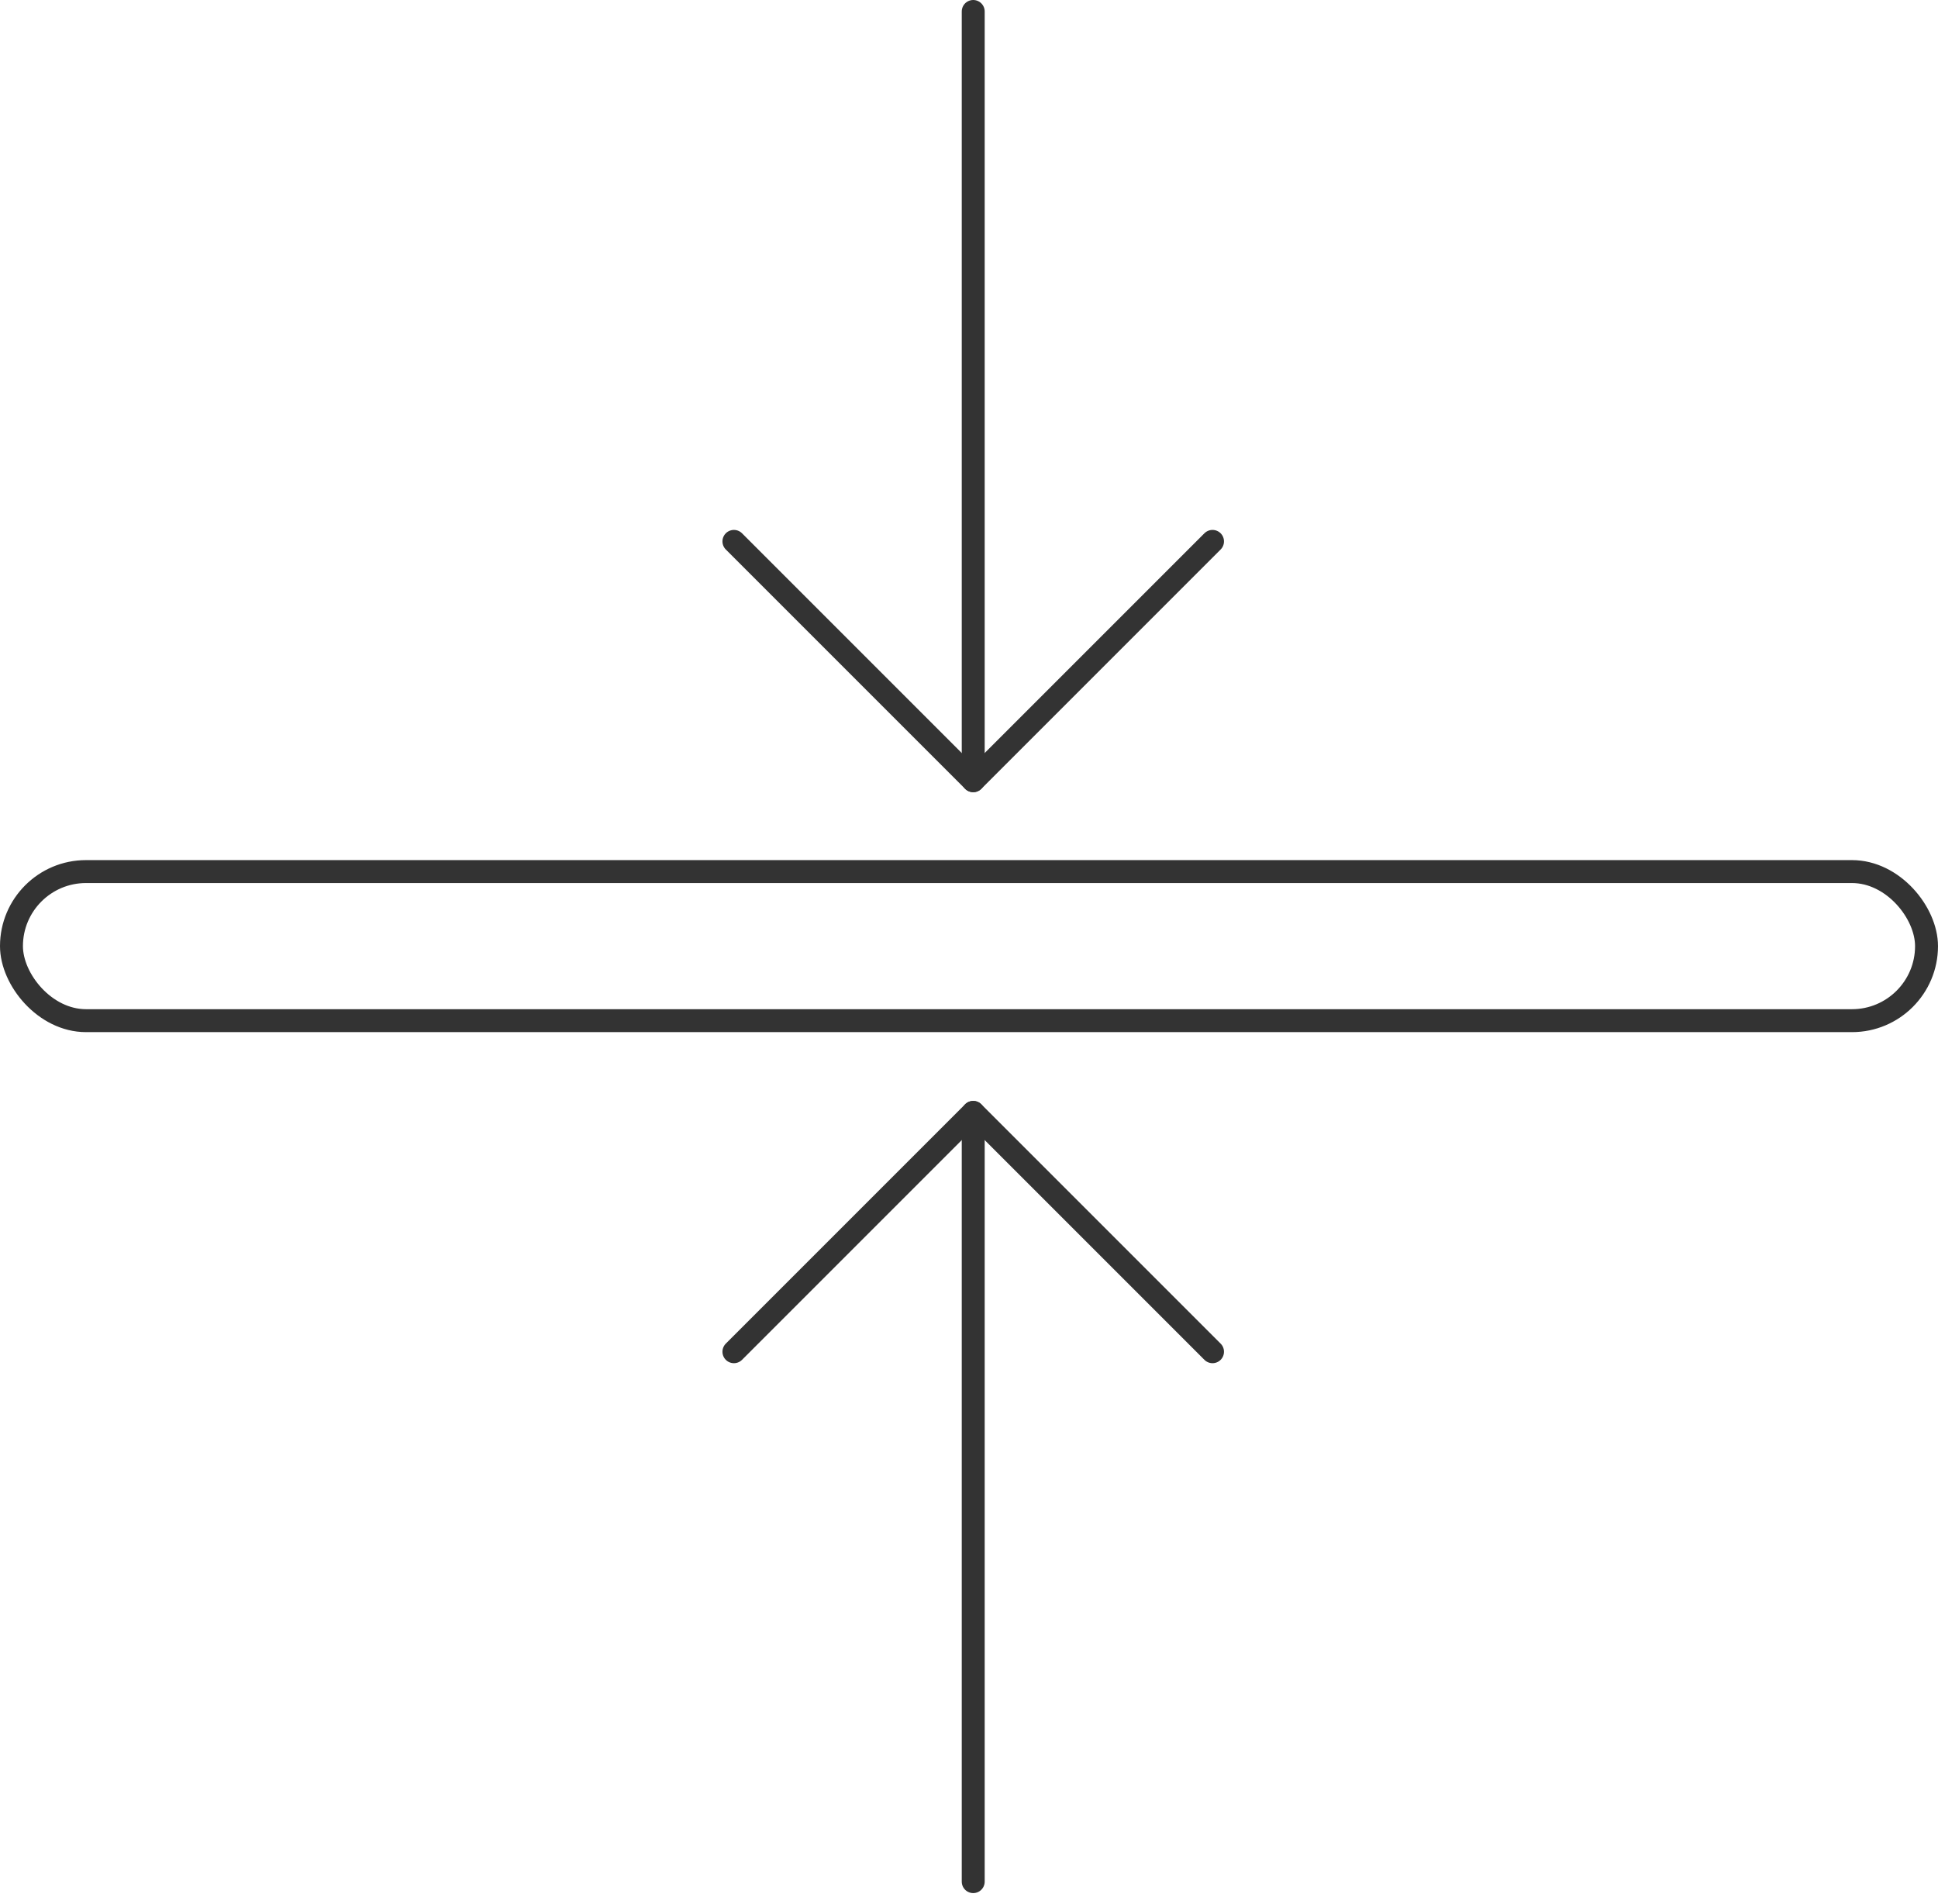 <svg width="169" height="166" viewBox="0 0 169 166" fill="none" xmlns="http://www.w3.org/2000/svg">
<path d="M84.868 68.076L84.868 1" stroke="#333333" stroke-width="2" stroke-miterlimit="10" stroke-linecap="round" stroke-linejoin="round"/>
<path d="M64 47.208L84.868 68.076L105.736 47.208" stroke="#333333" stroke-width="2" stroke-miterlimit="10" stroke-linecap="round" stroke-linejoin="round"/>
<path d="M84.868 97L84.868 164.075" stroke="#333333" stroke-width="2" stroke-miterlimit="10" stroke-linecap="round" stroke-linejoin="round"/>
<path d="M64 117.868L84.868 97L105.736 117.868" stroke="#333333" stroke-width="2" stroke-miterlimit="10" stroke-linecap="round" stroke-linejoin="round"/>
<rect x="1" y="76" width="167" height="13" rx="6.5" stroke="#333333" stroke-width="2"/>
</svg>
